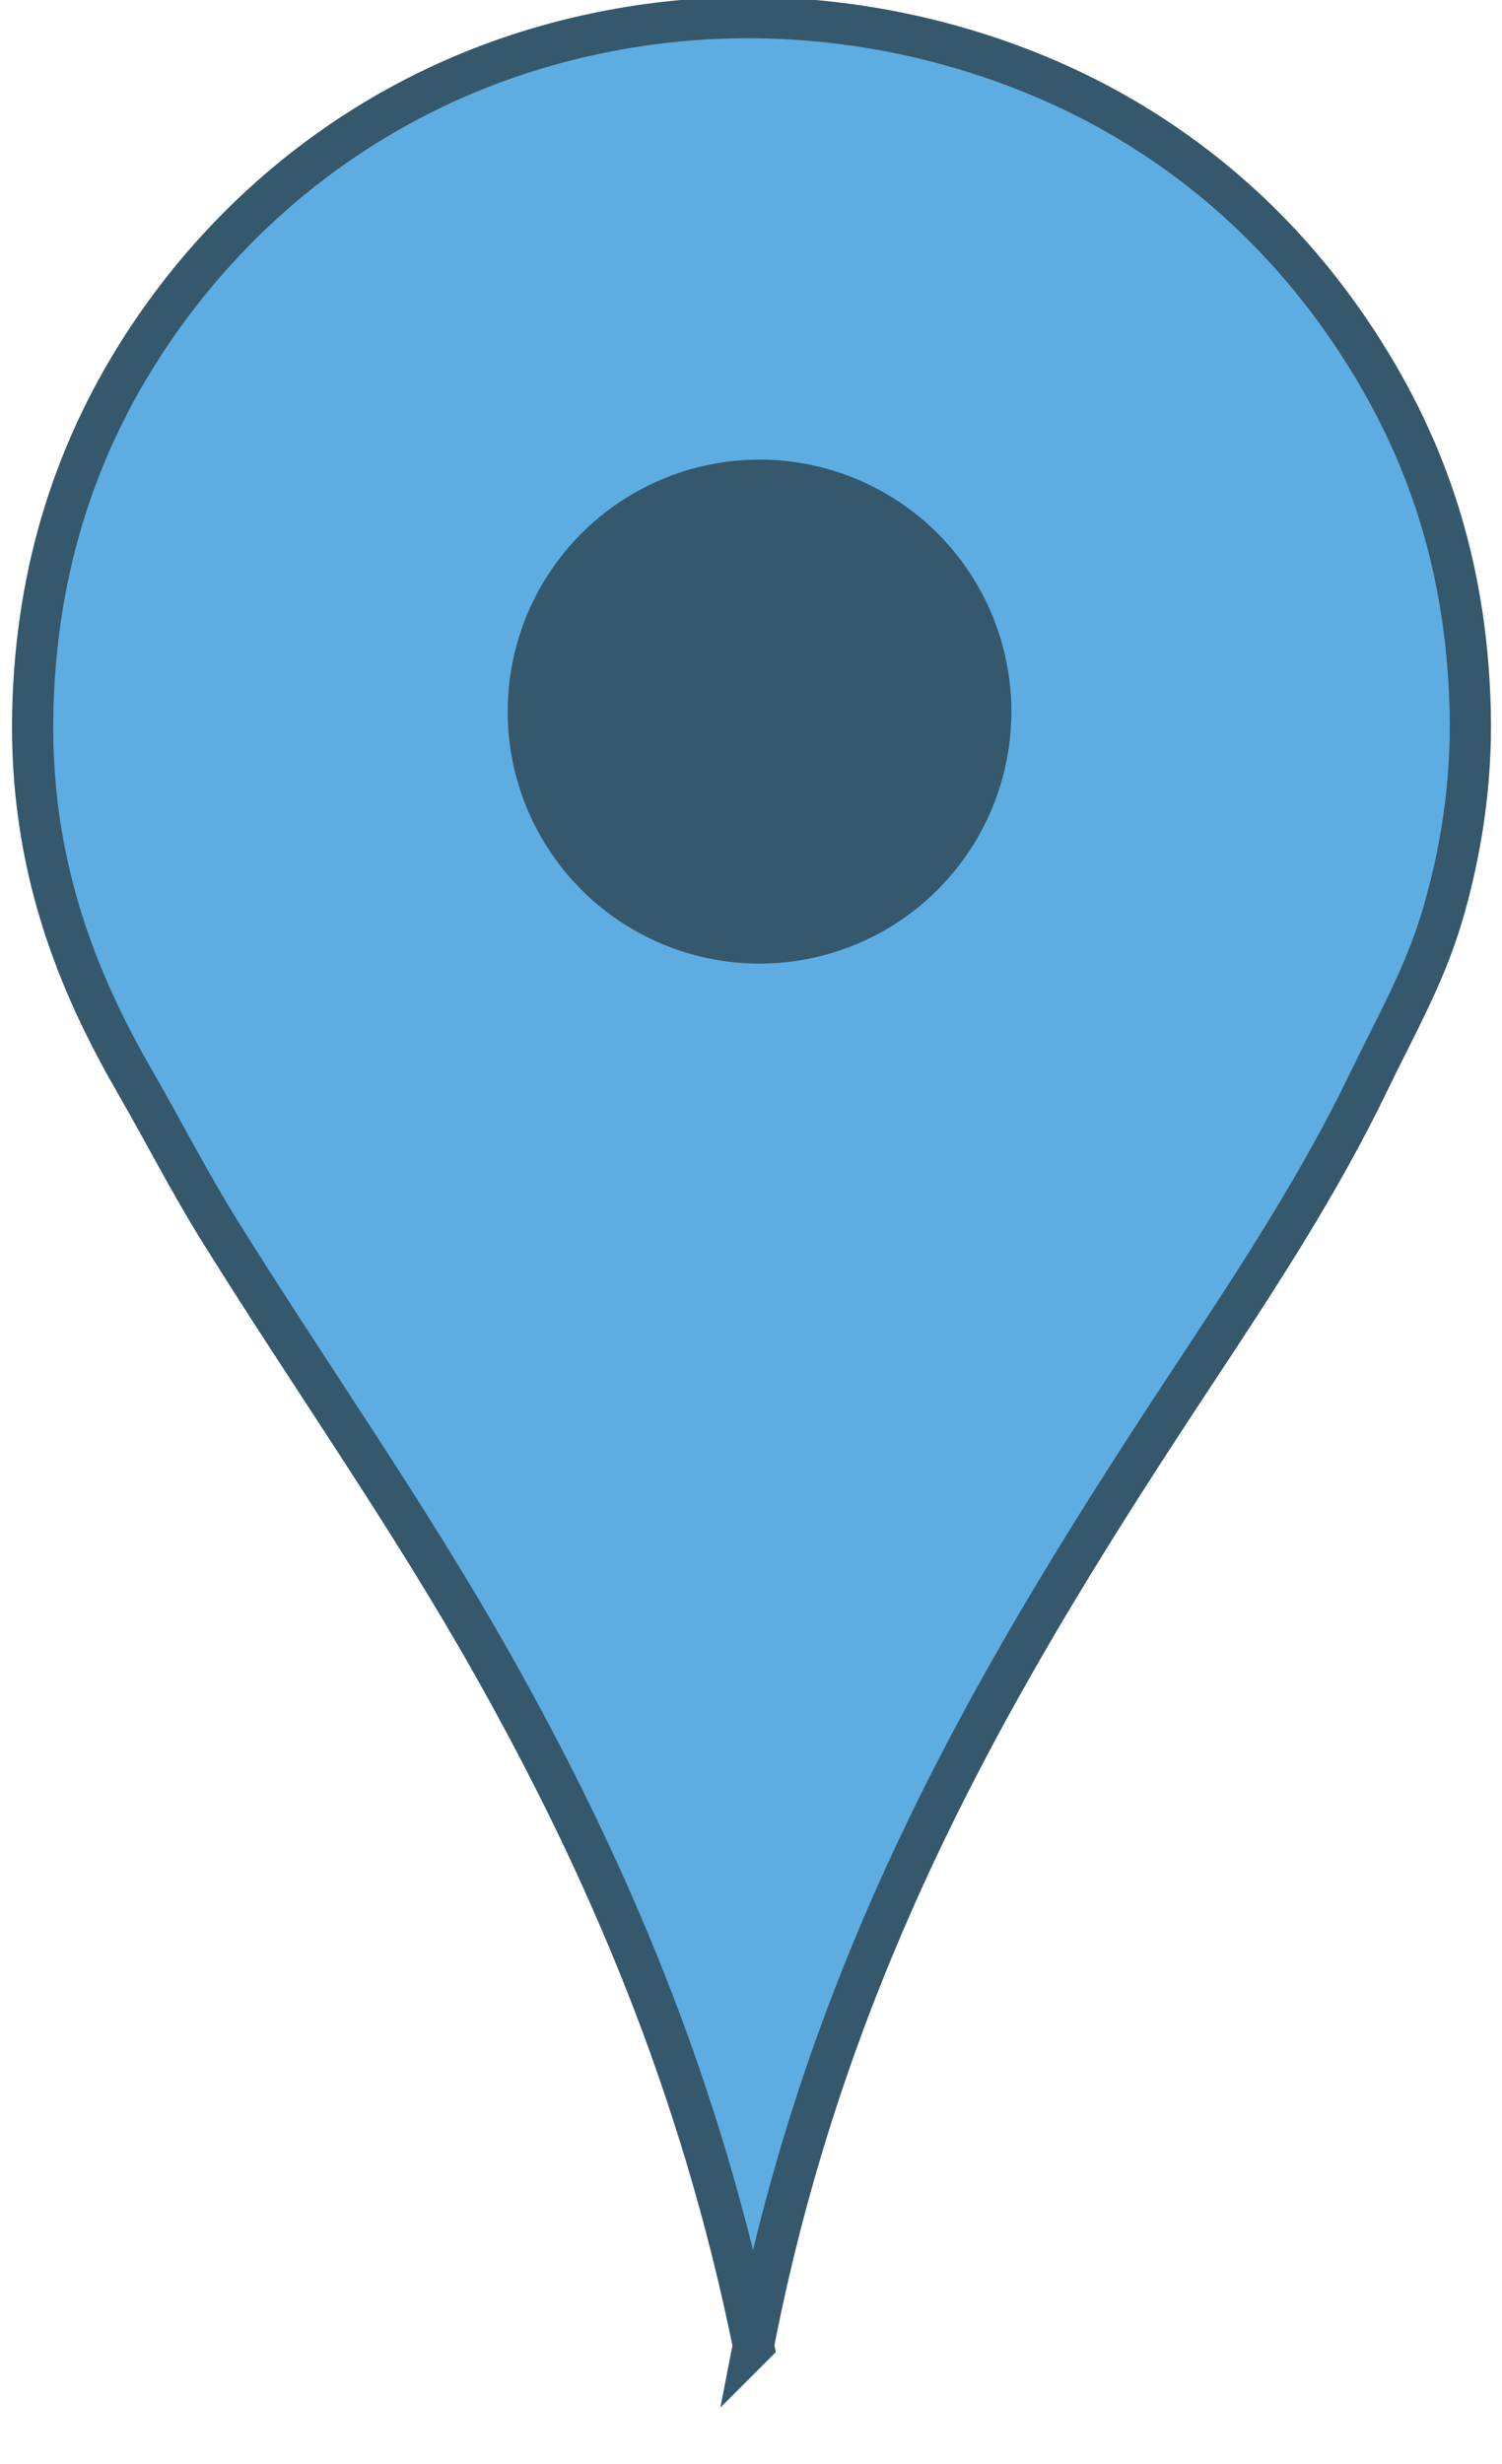 <svg xmlns="http://www.w3.org/2000/svg" xmlns:svg="http://www.w3.org/2000/svg" width="1093.333" height="1792.667" style=""><rect id="backgroundrect" width="100%" height="100%" x="0" y="0" fill="none" stroke="none" class="" style=""/>
 <title>pin</title>
 <g style="" class="currentLayer">
  <title>Layer 1</title>
  <path id="svg_1" clip-rule="evenodd" fill="#5dade2" fill-rule="evenodd" stroke-miterlimit="10" stroke-width="30" d="m548.433,1706.297 c-38.766,-190.3 -107.116,-348.67 -189.903,-495.44 c-61.407,-108.87 -132.544,-209.36 -198.364,-314.94 c-21.972,-35.243 -40.934,-72.476 -62.047,-109.053 c-42.216,-73.137 -76.444,-157.935 -74.269,-267.932 c2.125,-107.473 33.208,-193.684 78.03,-264.172 c73.719,-115.935 197.201,-210.989 362.884,-235.969 c135.466,-20.424 262.475,14.082 352.543,66.748 c73.596,43.038 130.596,100.527 173.916,168.28 c45.22,70.716 76.36,154.26 78.97,263.232 c1.34,55.83 -7.8,107.532 -20.68,150.418 c-13.03,43.409 -33.99,79.695 -52.64,118.454 c-36.41,75.659 -82.05,144.984 -127.86,214.344 c-136.437,206.61 -264.496,417.31 -320.58,706.03 z" class="selected" fill-opacity="1" 
      stroke="#35586C" stroke-dasharray="none" stroke-opacity="1"/>
  <circle id="svg_2" clip-rule="evenodd" fill="#35586C" fill-rule="evenodd" cx="552.879" cy="517.714" r="183.333" class="" fill-opacity="1"/>
 </g>
</svg>